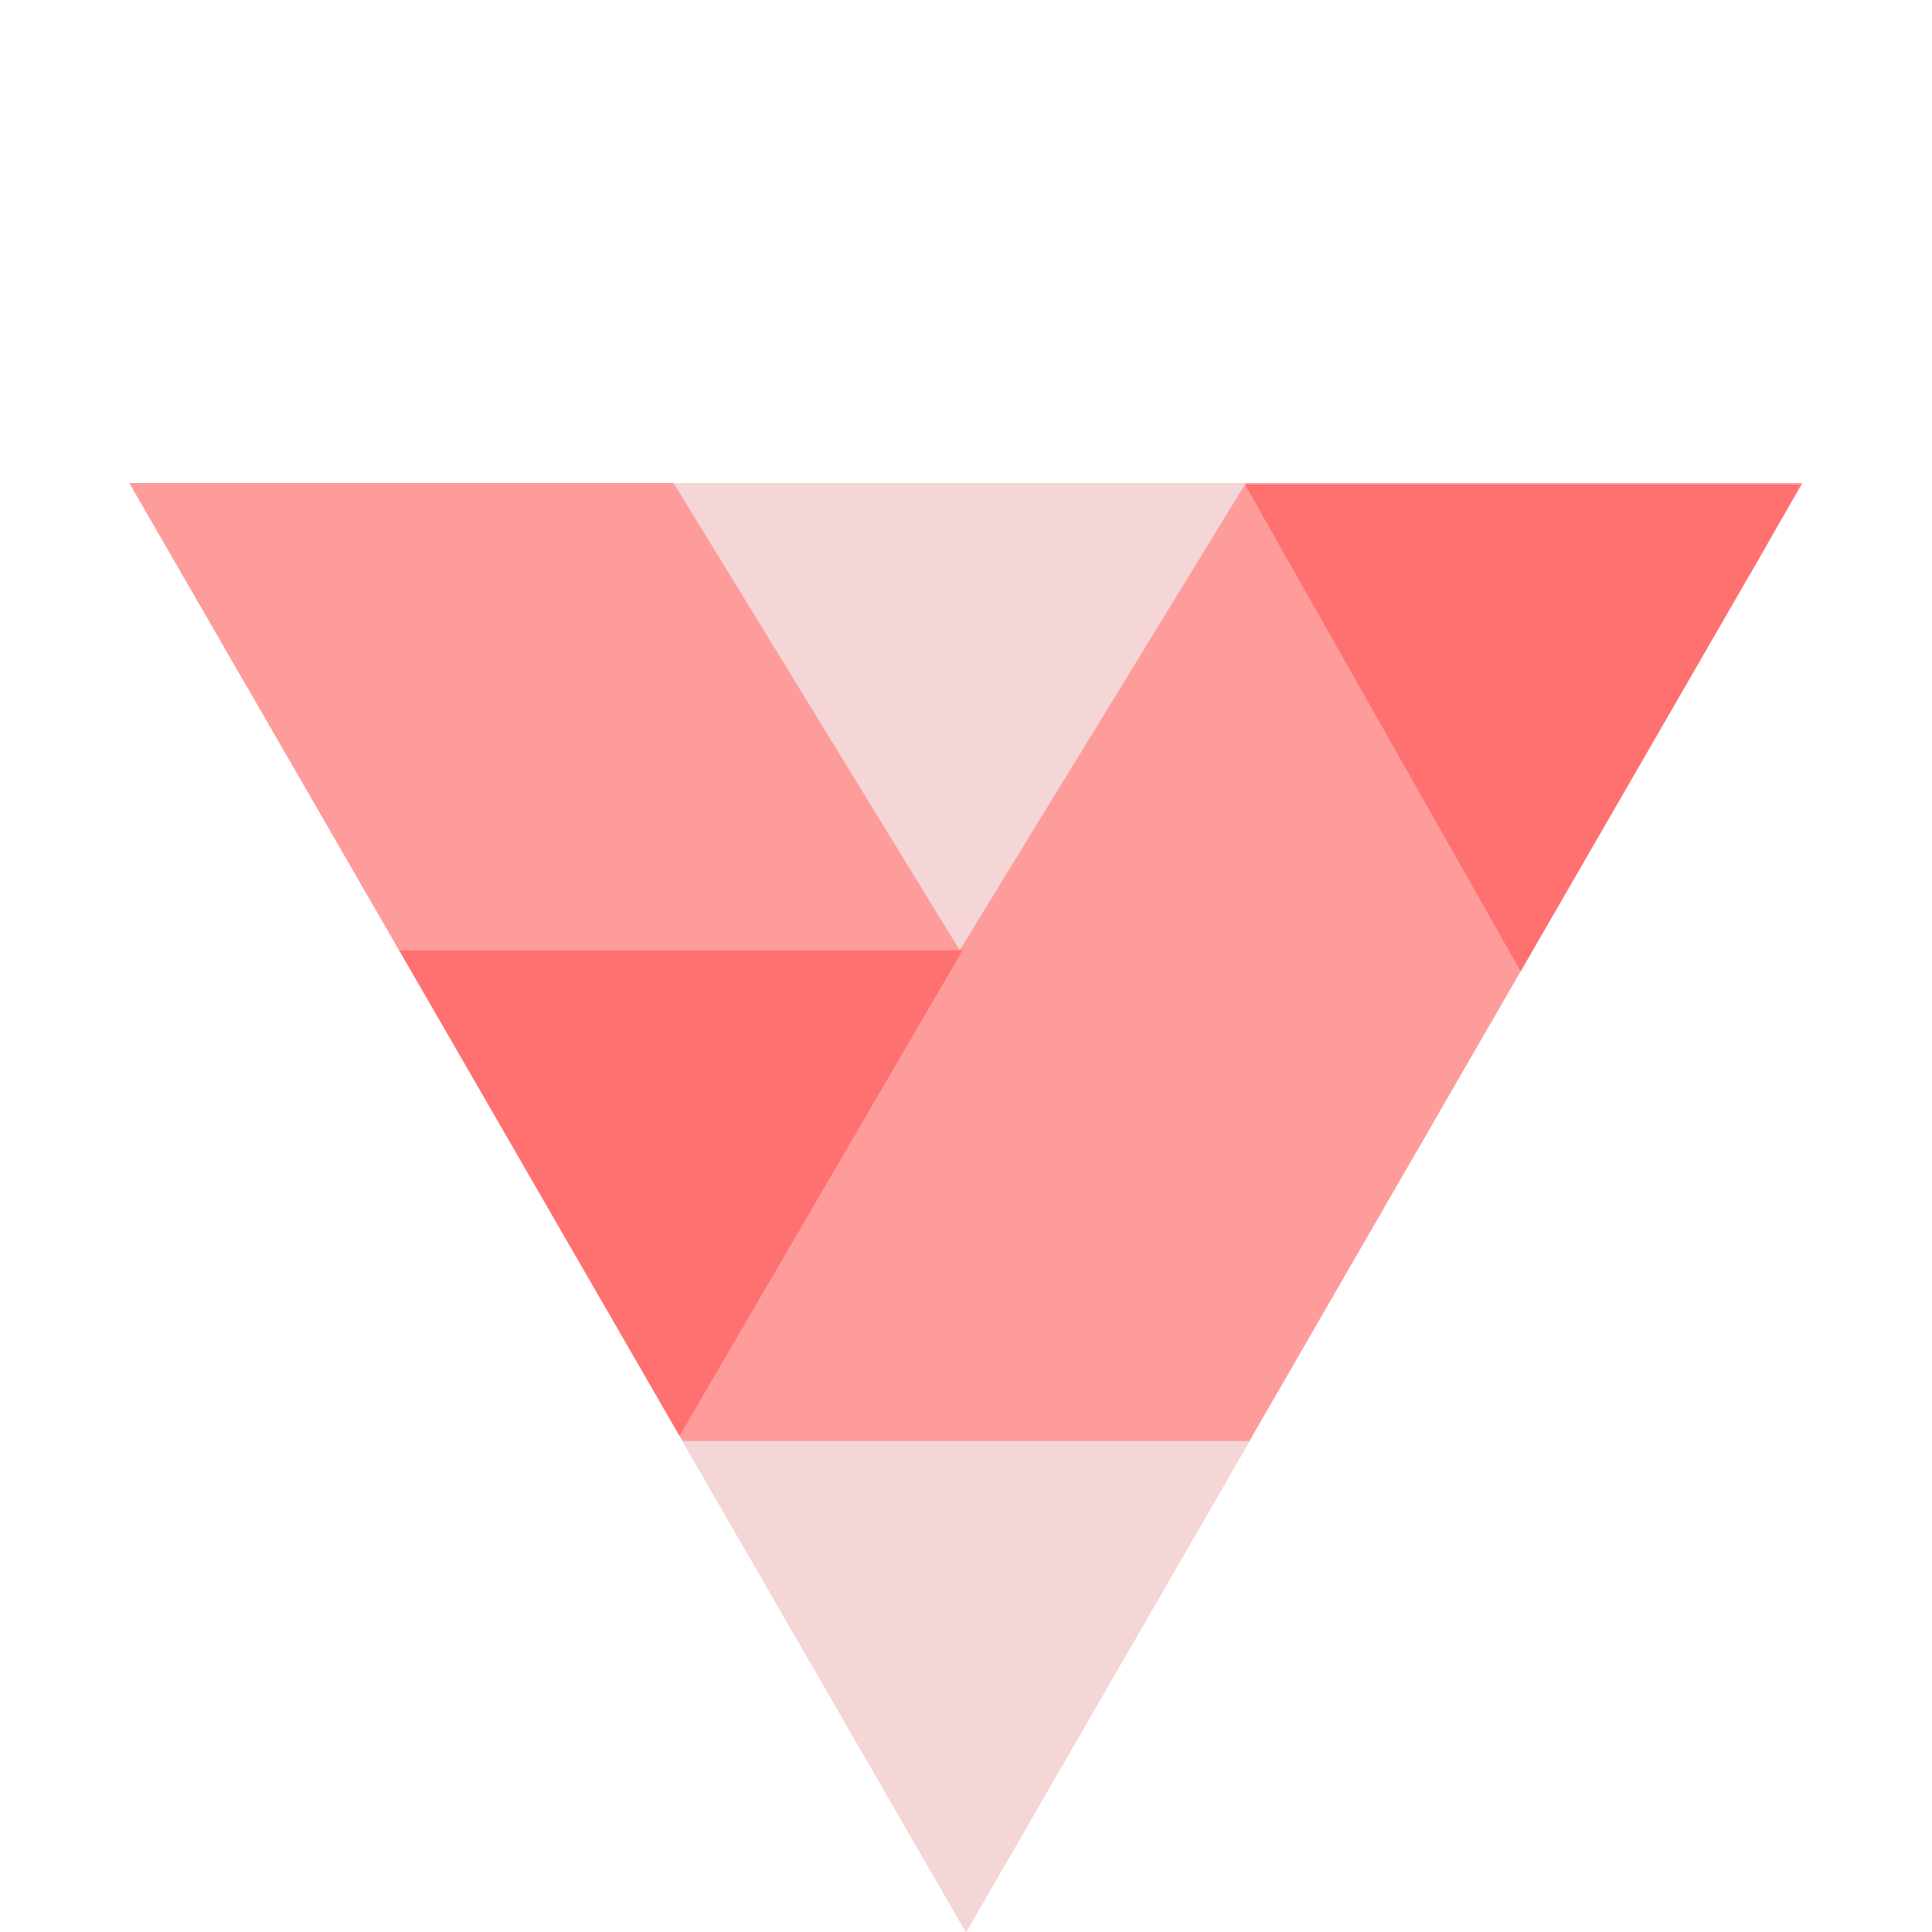 <svg width="307" height="307" viewBox="0 0 307 307" fill="none" xmlns="http://www.w3.org/2000/svg">
<path d="M153.5 307L20.565 76.75L286.435 76.75L153.5 307Z" fill="#FE9C9C"/>
<path fill-rule="evenodd" clip-rule="evenodd" d="M108.467 229L153.5 307L198.533 229H108.467Z" fill="#F4D6D6"/>
<path fill-rule="evenodd" clip-rule="evenodd" d="M64.863 153.476L20.709 77H108.167L64.863 153.476Z" fill="#FE9C9C"/>
<path fill-rule="evenodd" clip-rule="evenodd" d="M279.88 88.103L241.632 154.351L197.833 77H286.167L279.88 88.103Z" fill="#FF7171"/>
<path fill-rule="evenodd" clip-rule="evenodd" d="M197.966 76.75H107.034L152.5 151L197.966 76.75Z" fill="#F4D6D6"/>
<path fill-rule="evenodd" clip-rule="evenodd" d="M107.986 228.167L63.434 151H152.967L107.986 228.167Z" fill="#FF7171"/>
</svg>
